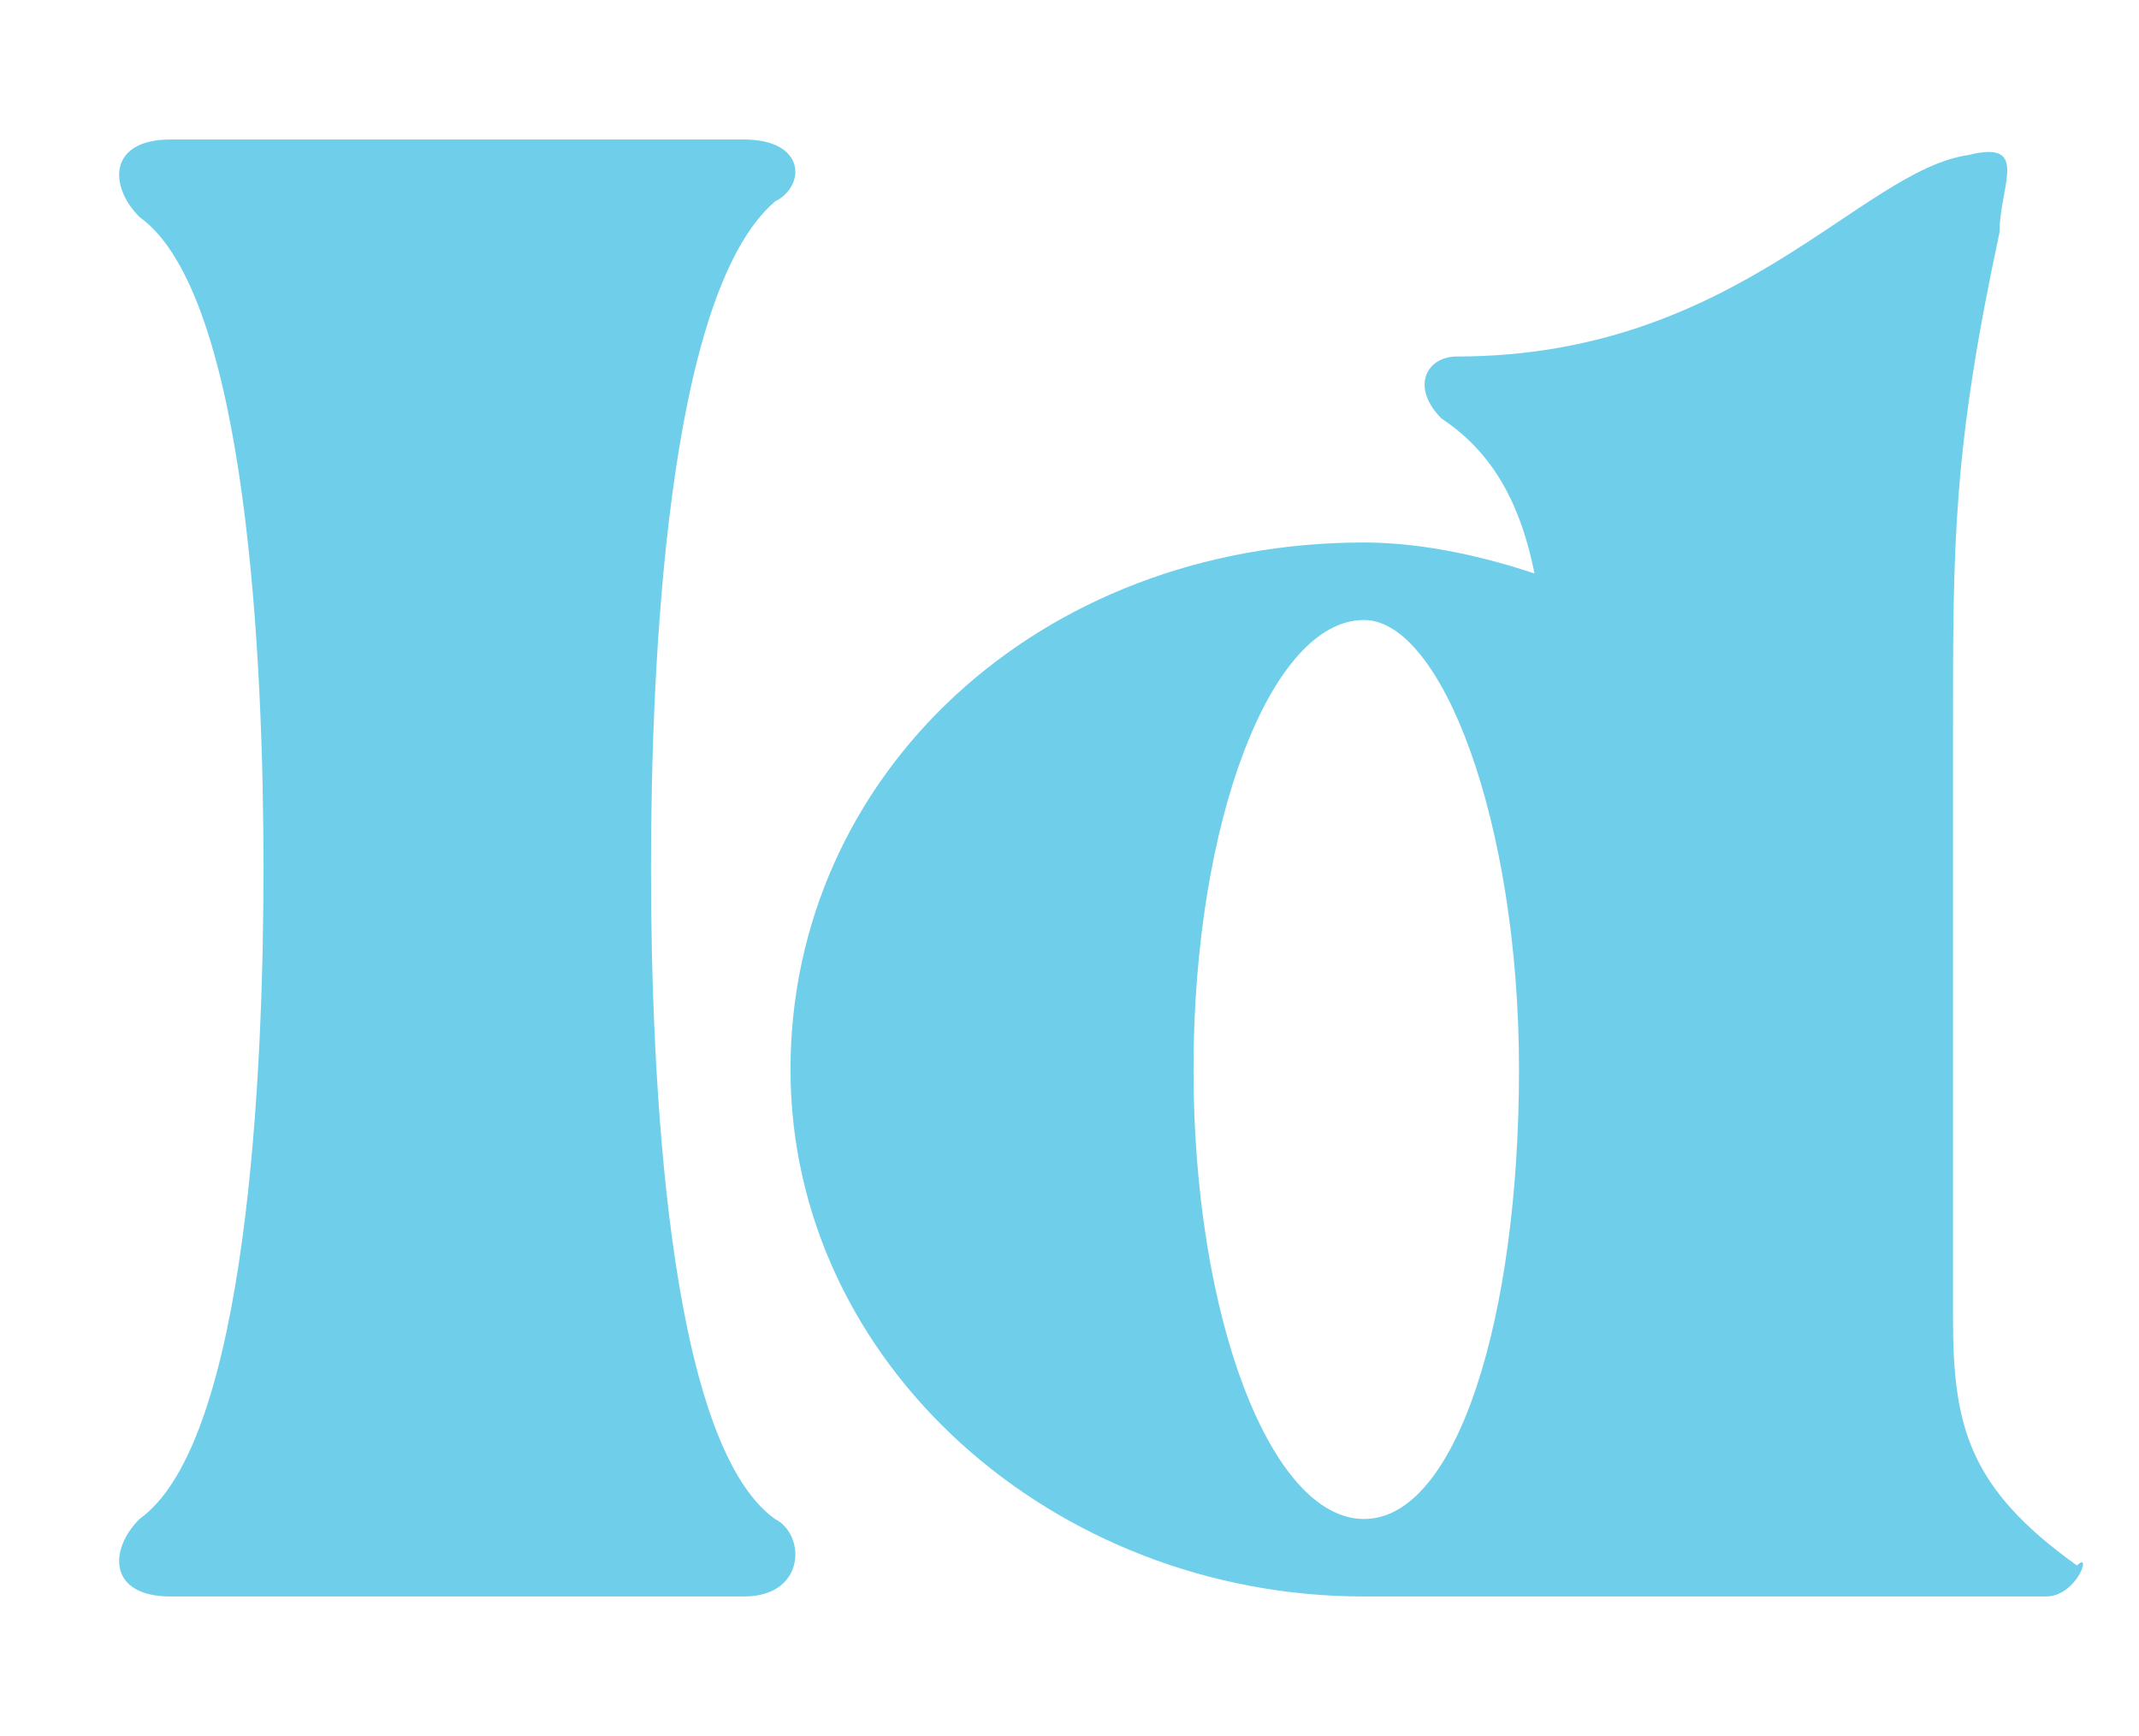 <?xml version="1.0" encoding="utf-8"?>
<!-- Generator: Adobe Illustrator 26.3.1, SVG Export Plug-In . SVG Version: 6.00 Build 0)  -->
<svg version="1.1" id="a" xmlns="http://www.w3.org/2000/svg" xmlns:xlink="http://www.w3.org/1999/xlink" x="0px" y="0px"
	 viewBox="0 0 13.8 11.2" style="enable-background:new 0 0 13.8 11.2;" xml:space="preserve">
<style type="text/css">
	.st0{enable-background:new    ;}
	.st1{fill:#6FCFEB;}
</style>
<g class="st0">
	<path class="st1" d="M4.2,5.6c0,1.3,0.1,3.7,0.8,4.2c0.2,0.1,0.2,0.5-0.2,0.5H1.1c-0.4,0-0.4-0.3-0.2-0.5c0.7-0.5,0.8-2.9,0.8-4.2
		S1.6,1.9,0.9,1.4C0.7,1.2,0.7,0.9,1.1,0.9h3.7c0.4,0,0.4,0.3,0.2,0.4C4.3,1.9,4.2,4.3,4.2,5.6z"/>
</g>
<g class="st0">
	<path class="st1" d="M13.2,10.3H8.8c-2,0-3.7-1.5-3.7-3.4s1.6-3.4,3.7-3.4c0.4,0,0.8,0.1,1.1,0.2c-0.1-0.5-0.3-0.8-0.6-1
		C9.1,2.5,9.2,2.3,9.4,2.3c1.8,0,2.6-1.2,3.3-1.3c0.4-0.1,0.2,0.2,0.2,0.5c-0.3,1.4-0.3,2-0.3,3.2v3.8c0,0.7,0.1,1.1,0.8,1.6
		C13.5,10,13.4,10.3,13.2,10.3z M8.8,9.8c0.6,0,1-1.3,1-2.9S9.3,4,8.8,4C8.2,4,7.7,5.3,7.7,6.9S8.2,9.8,8.8,9.8z"/>
</g>
</svg>
